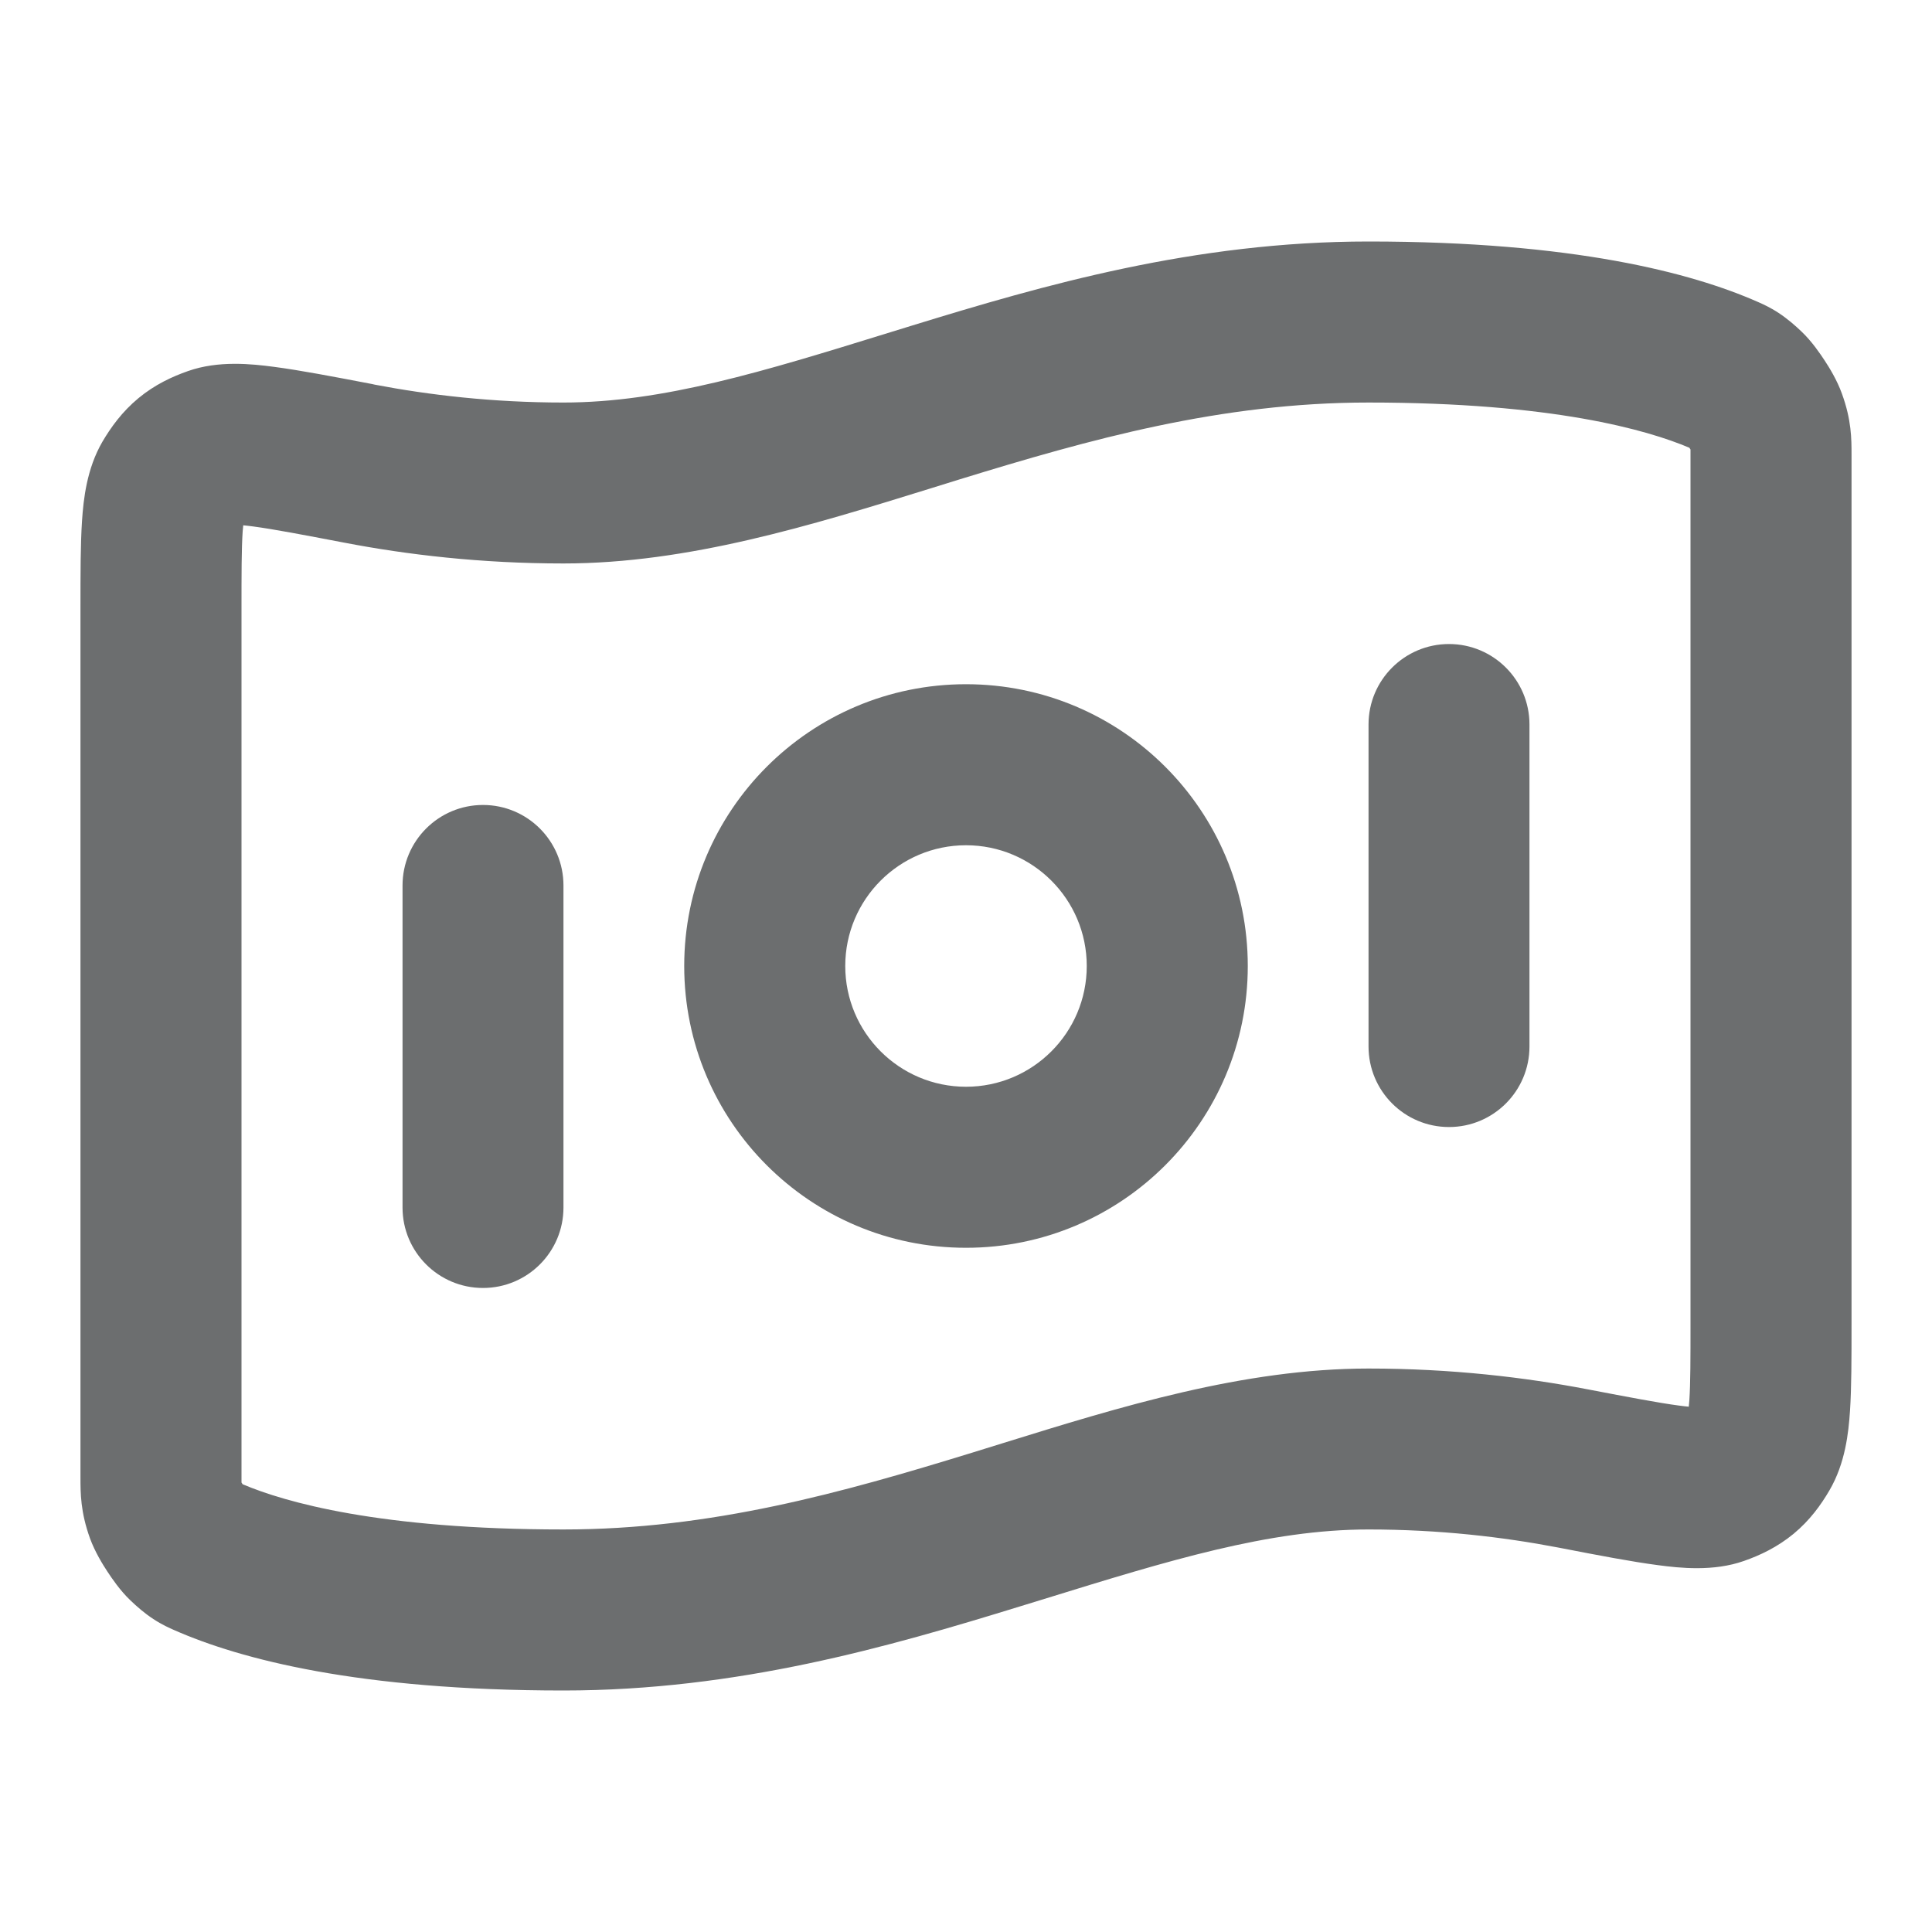 <svg width="20" height="20" viewBox="0 0 20 20" fill="none" xmlns="http://www.w3.org/2000/svg">
<path fill-rule="evenodd" clip-rule="evenodd" d="M9.62 5.06C8.406 5.436 7.126 5.833 5.833 5.833C4.977 5.833 4.212 5.742 3.566 5.618C3.126 5.534 2.833 5.478 2.622 5.45C2.58 5.444 2.546 5.441 2.518 5.438C2.516 5.456 2.514 5.478 2.512 5.503C2.5 5.682 2.5 5.933 2.5 6.324L2.5 15.281C2.5 15.312 2.5 15.332 2.5 15.347C2.502 15.35 2.504 15.353 2.506 15.356C2.508 15.359 2.51 15.362 2.512 15.365C2.946 15.549 3.927 15.833 5.833 15.833C7.364 15.833 8.718 15.452 10.067 15.037C10.171 15.005 10.275 14.973 10.38 14.94C11.594 14.563 12.874 14.167 14.167 14.167C15.023 14.167 15.788 14.258 16.434 14.382C16.874 14.466 17.167 14.522 17.378 14.55C17.419 14.556 17.454 14.559 17.482 14.562C17.484 14.544 17.486 14.522 17.488 14.497C17.5 14.318 17.5 14.067 17.5 13.676V4.719C17.5 4.688 17.5 4.668 17.5 4.653C17.498 4.65 17.496 4.647 17.494 4.644C17.492 4.641 17.49 4.638 17.488 4.635C17.054 4.451 16.073 4.167 14.167 4.167C12.636 4.167 11.282 4.548 9.932 4.963C9.829 4.995 9.725 5.027 9.62 5.06ZM17.581 14.567C17.583 14.567 17.584 14.567 17.584 14.567L17.581 14.567ZM2.419 5.433C2.417 5.433 2.416 5.433 2.416 5.433L2.419 5.433ZM9.442 3.37C10.801 2.952 12.364 2.5 14.167 2.5C16.288 2.5 17.513 2.824 18.196 3.125C18.198 3.126 18.201 3.127 18.203 3.128C18.239 3.144 18.322 3.18 18.413 3.24C18.505 3.301 18.583 3.369 18.651 3.434C18.756 3.534 18.843 3.662 18.89 3.734C18.937 3.805 19.018 3.937 19.067 4.074C19.167 4.348 19.167 4.543 19.167 4.708L19.167 13.704C19.167 14.059 19.167 14.366 19.151 14.607C19.136 14.833 19.102 15.148 18.939 15.427C18.851 15.578 18.736 15.738 18.567 15.878C18.398 16.017 18.219 16.101 18.053 16.159C17.738 16.27 17.392 16.233 17.16 16.202C16.894 16.167 16.552 16.102 16.146 16.023L16.119 16.018C15.564 15.912 14.905 15.833 14.167 15.833C13.138 15.833 12.095 16.155 10.811 16.552C10.728 16.577 10.643 16.604 10.557 16.63C9.199 17.048 7.636 17.5 5.833 17.5C3.712 17.5 2.487 17.176 1.804 16.875C1.802 16.874 1.799 16.873 1.797 16.872C1.761 16.856 1.678 16.82 1.587 16.76C1.494 16.699 1.417 16.631 1.349 16.566C1.244 16.466 1.157 16.338 1.11 16.266C1.063 16.195 0.982 16.063 0.932 15.926C0.833 15.652 0.833 15.457 0.833 15.292L0.833 6.296C0.833 5.941 0.833 5.634 0.849 5.393C0.864 5.167 0.898 4.852 1.06 4.573C1.149 4.422 1.264 4.262 1.433 4.122C1.602 3.982 1.781 3.899 1.947 3.841C2.262 3.73 2.607 3.767 2.84 3.798C3.106 3.833 3.447 3.898 3.854 3.976L3.88 3.982C4.436 4.088 5.095 4.167 5.833 4.167C6.862 4.167 7.905 3.845 9.189 3.448C9.272 3.423 9.357 3.397 9.442 3.37ZM15 6.667C15.46 6.667 15.833 7.04 15.833 7.5V10.833C15.833 11.294 15.46 11.667 15 11.667C14.54 11.667 14.167 11.294 14.167 10.833V7.5C14.167 7.04 14.54 6.667 15 6.667ZM10 8.75C9.31 8.75 8.75 9.31 8.75 10C8.75 10.69 9.31 11.25 10 11.25C10.69 11.25 11.25 10.69 11.25 10C11.25 9.31 10.69 8.75 10 8.75ZM7.083 10C7.083 8.389 8.389 7.083 10 7.083C11.611 7.083 12.917 8.389 12.917 10C12.917 11.611 11.611 12.917 10 12.917C8.389 12.917 7.083 11.611 7.083 10ZM5 8.333C5.46 8.333 5.833 8.706 5.833 9.167V12.5C5.833 12.96 5.46 13.333 5 13.333C4.54 13.333 4.167 12.96 4.167 12.5V9.167C4.167 8.706 4.54 8.333 5 8.333Z" fill="#6C6E6F"/>
</svg>
